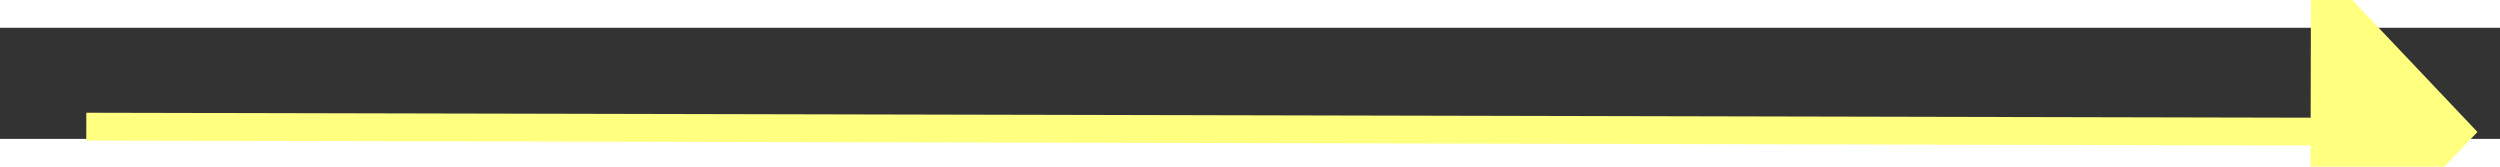 ﻿<?xml version="1.0" encoding="utf-8"?>
<svg version="1.1" xmlns:xlink="http://www.w3.org/1999/xlink" width="90px" height="6px" preserveAspectRatio="xMinYMid meet" viewBox="890 4975  90 4" xmlns="http://www.w3.org/2000/svg">
  <rect x="890" y="4975" width="90" height="4" fill="#333333" stroke="none"/>
  <g transform="matrix(-0.485 -0.875 0.875 -0.485 -2964.685 8207.667 )">
    <path d="M 972 4982.8  L 978 4976.5  L 972 4970.2  L 972 4982.8  Z " fill-rule="nonzero" fill="#ffff80" stroke="none" transform="matrix(-0.487 0.874 -0.874 -0.487 5737.495 6581.436 )" />
    <path d="M 892 4976.5  L 973 4976.5  " stroke-width="1" stroke="#ffff80" fill="none" transform="matrix(-0.487 0.874 -0.874 -0.487 5737.495 6581.436 )" />
  </g>
</svg>